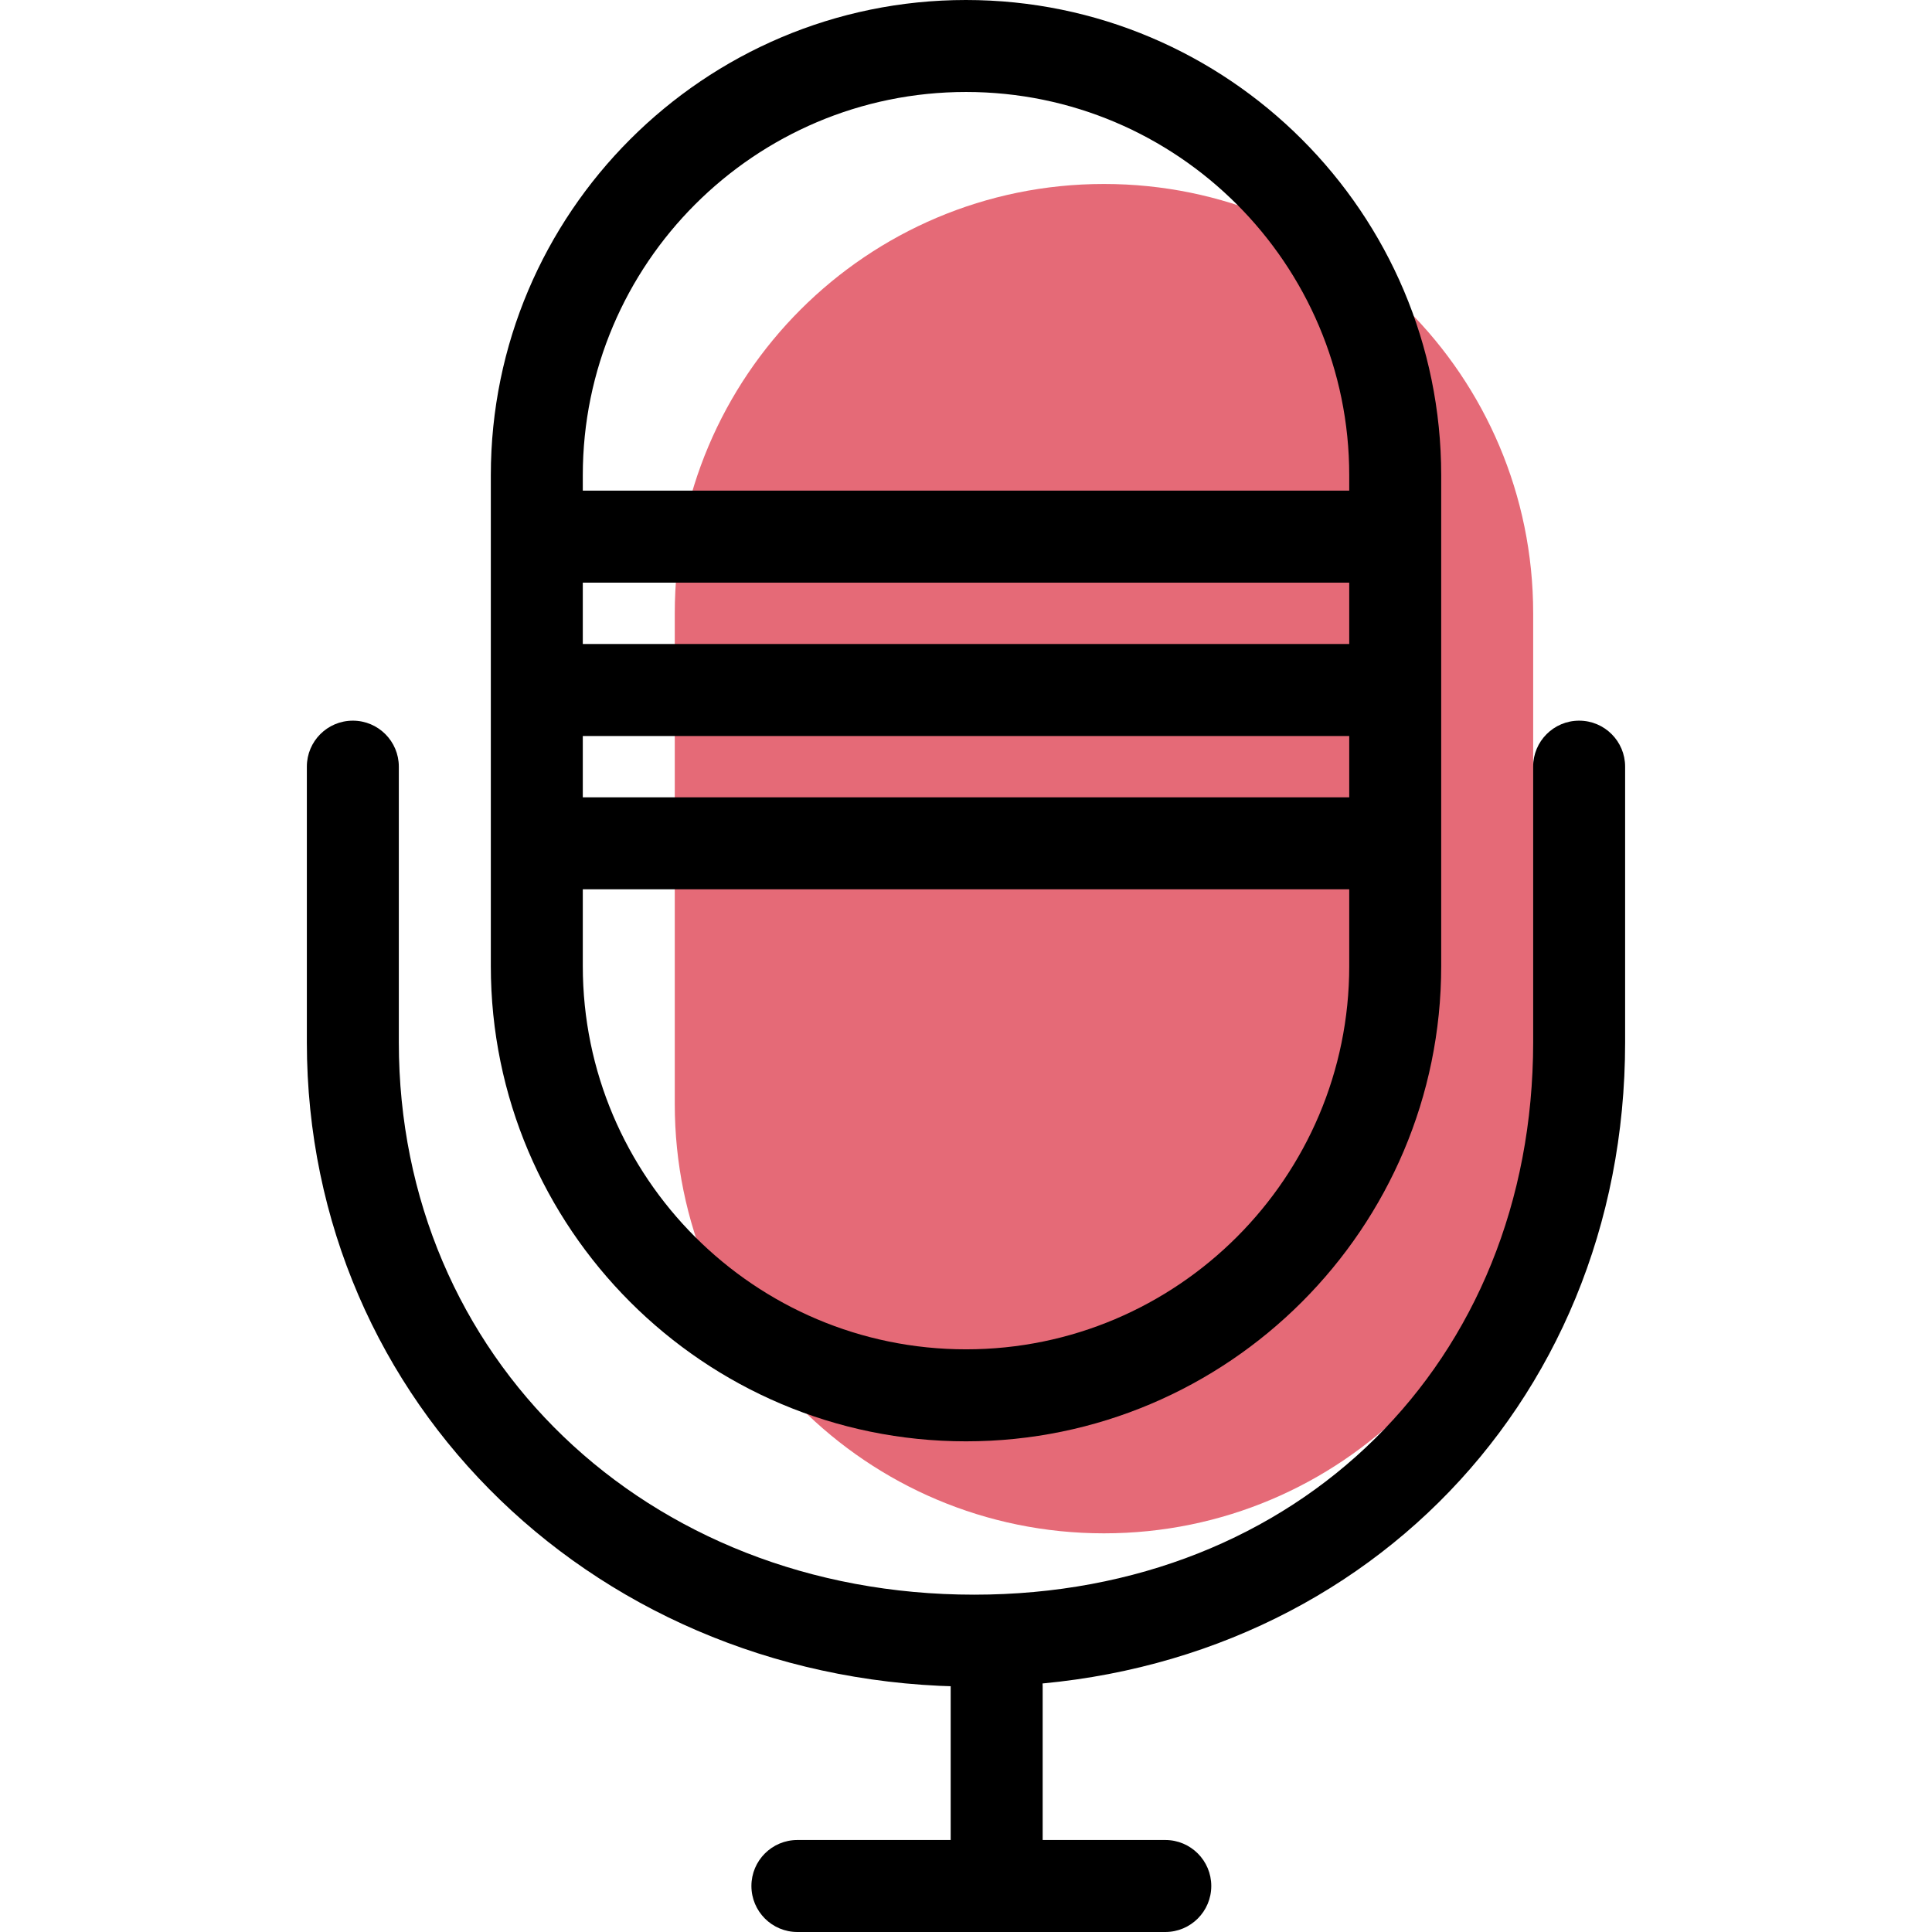 <?xml version="1.0" encoding="iso-8859-1"?>
<!-- Generator: Adobe Illustrator 19.1.0, SVG Export Plug-In . SVG Version: 6.00 Build 0)  -->
<svg version="1.1" id="Capa_1" xmlns="http://www.w3.org/2000/svg" xmlns:xlink="http://www.w3.org/1999/xlink" x="0px" y="0px"
	 viewBox="0 0 63.019 63.019" style="enable-background:new 0 0 63.019 63.019;" xml:space="preserve">
<g>
	<g id="group-25svg">
		<path id="path-1_16_" style="fill:#E56A77;" d="M50.01,36.013c0,7.733-6.267,14.002-13.998,14.002h-0.004
			c-7.731,0-13.998-6.269-13.998-14.002V20.004c0-7.734,6.267-14.003,13.998-14.003h0.004c7.731,0,13.998,6.269,13.998,14.003
			V36.013z"/>
		<path id="path-2_16_" d="M31.512,47.014h-0.004c-8.545,0-15.498-6.954-15.498-15.503V15.502C16.01,6.954,22.963,0,31.507,0
			C40.057,0,47.01,6.954,47.01,15.502v16.009C47.01,40.06,40.057,47.014,31.512,47.014z M31.512,3
			C24.616,3,19.01,8.609,19.01,15.502v16.009c0,6.894,5.606,12.502,12.498,12.502h0.004c6.891,0,12.498-5.608,12.498-12.502V15.502
			C44.01,8.609,38.403,3,31.512,3z"/>
		<path id="path-3_15_" d="M31.781,55.016c-12.211,0-21.772-9.232-21.772-21.018v-8.991c0-0.828,0.671-1.5,1.5-1.5
			c0.829,0,1.5,0.672,1.5,1.5v8.991c0,10.272,8.067,18.018,18.766,18.018c10.568,0,18.234-7.578,18.234-18.018v-8.991
			c0-0.828,0.671-1.5,1.5-1.5s1.5,0.672,1.5,1.5v8.991C53.01,45.98,43.884,55.016,31.781,55.016z"/>
		<path id="path-4_15_" d="M32.51,61.518c-0.829,0-1.5-0.672-1.5-1.5v-5.002c0-0.828,0.671-1.5,1.5-1.5c0.829,0,1.5,0.672,1.5,1.5
			v5.002C34.01,60.846,33.339,61.518,32.51,61.518z"/>
		<path id="path-5_15_" d="M38.01,63.019h-12c-0.829,0-1.5-0.672-1.5-1.501c0-0.828,0.671-1.5,1.5-1.5h12c0.829,0,1.5,0.672,1.5,1.5
			C39.51,62.347,38.839,63.019,38.01,63.019z"/>
		<path id="path-6_11_" d="M45.01,19.005h-27c-0.829,0-1.5-0.672-1.5-1.5c0-0.828,0.671-1.501,1.5-1.501h27
			c0.829,0,1.5,0.673,1.5,1.501C46.51,18.333,45.839,19.005,45.01,19.005z"/>
		<path id="path-7_11_" d="M45.01,24.007h-27c-0.829,0-1.5-0.672-1.5-1.501c0-0.828,0.671-1.5,1.5-1.5h27c0.829,0,1.5,0.672,1.5,1.5
			C46.51,23.335,45.839,24.007,45.01,24.007z"/>
		<path id="path-8_10_" d="M45.01,29.008h-27c-0.829,0-1.5-0.672-1.5-1.5c0-0.828,0.671-1.5,1.5-1.5h27c0.829,0,1.5,0.672,1.5,1.5
			C46.51,28.336,45.839,29.008,45.01,29.008z"/>
	</g>
</g>
<g>
</g>
<g>
</g>
<g>
</g>
<g>
</g>
<g>
</g>
<g>
</g>
<g>
</g>
<g>
</g>
<g>
</g>
<g>
</g>
<g>
</g>
<g>
</g>
<g>
</g>
<g>
</g>
<g>
</g>
</svg>
